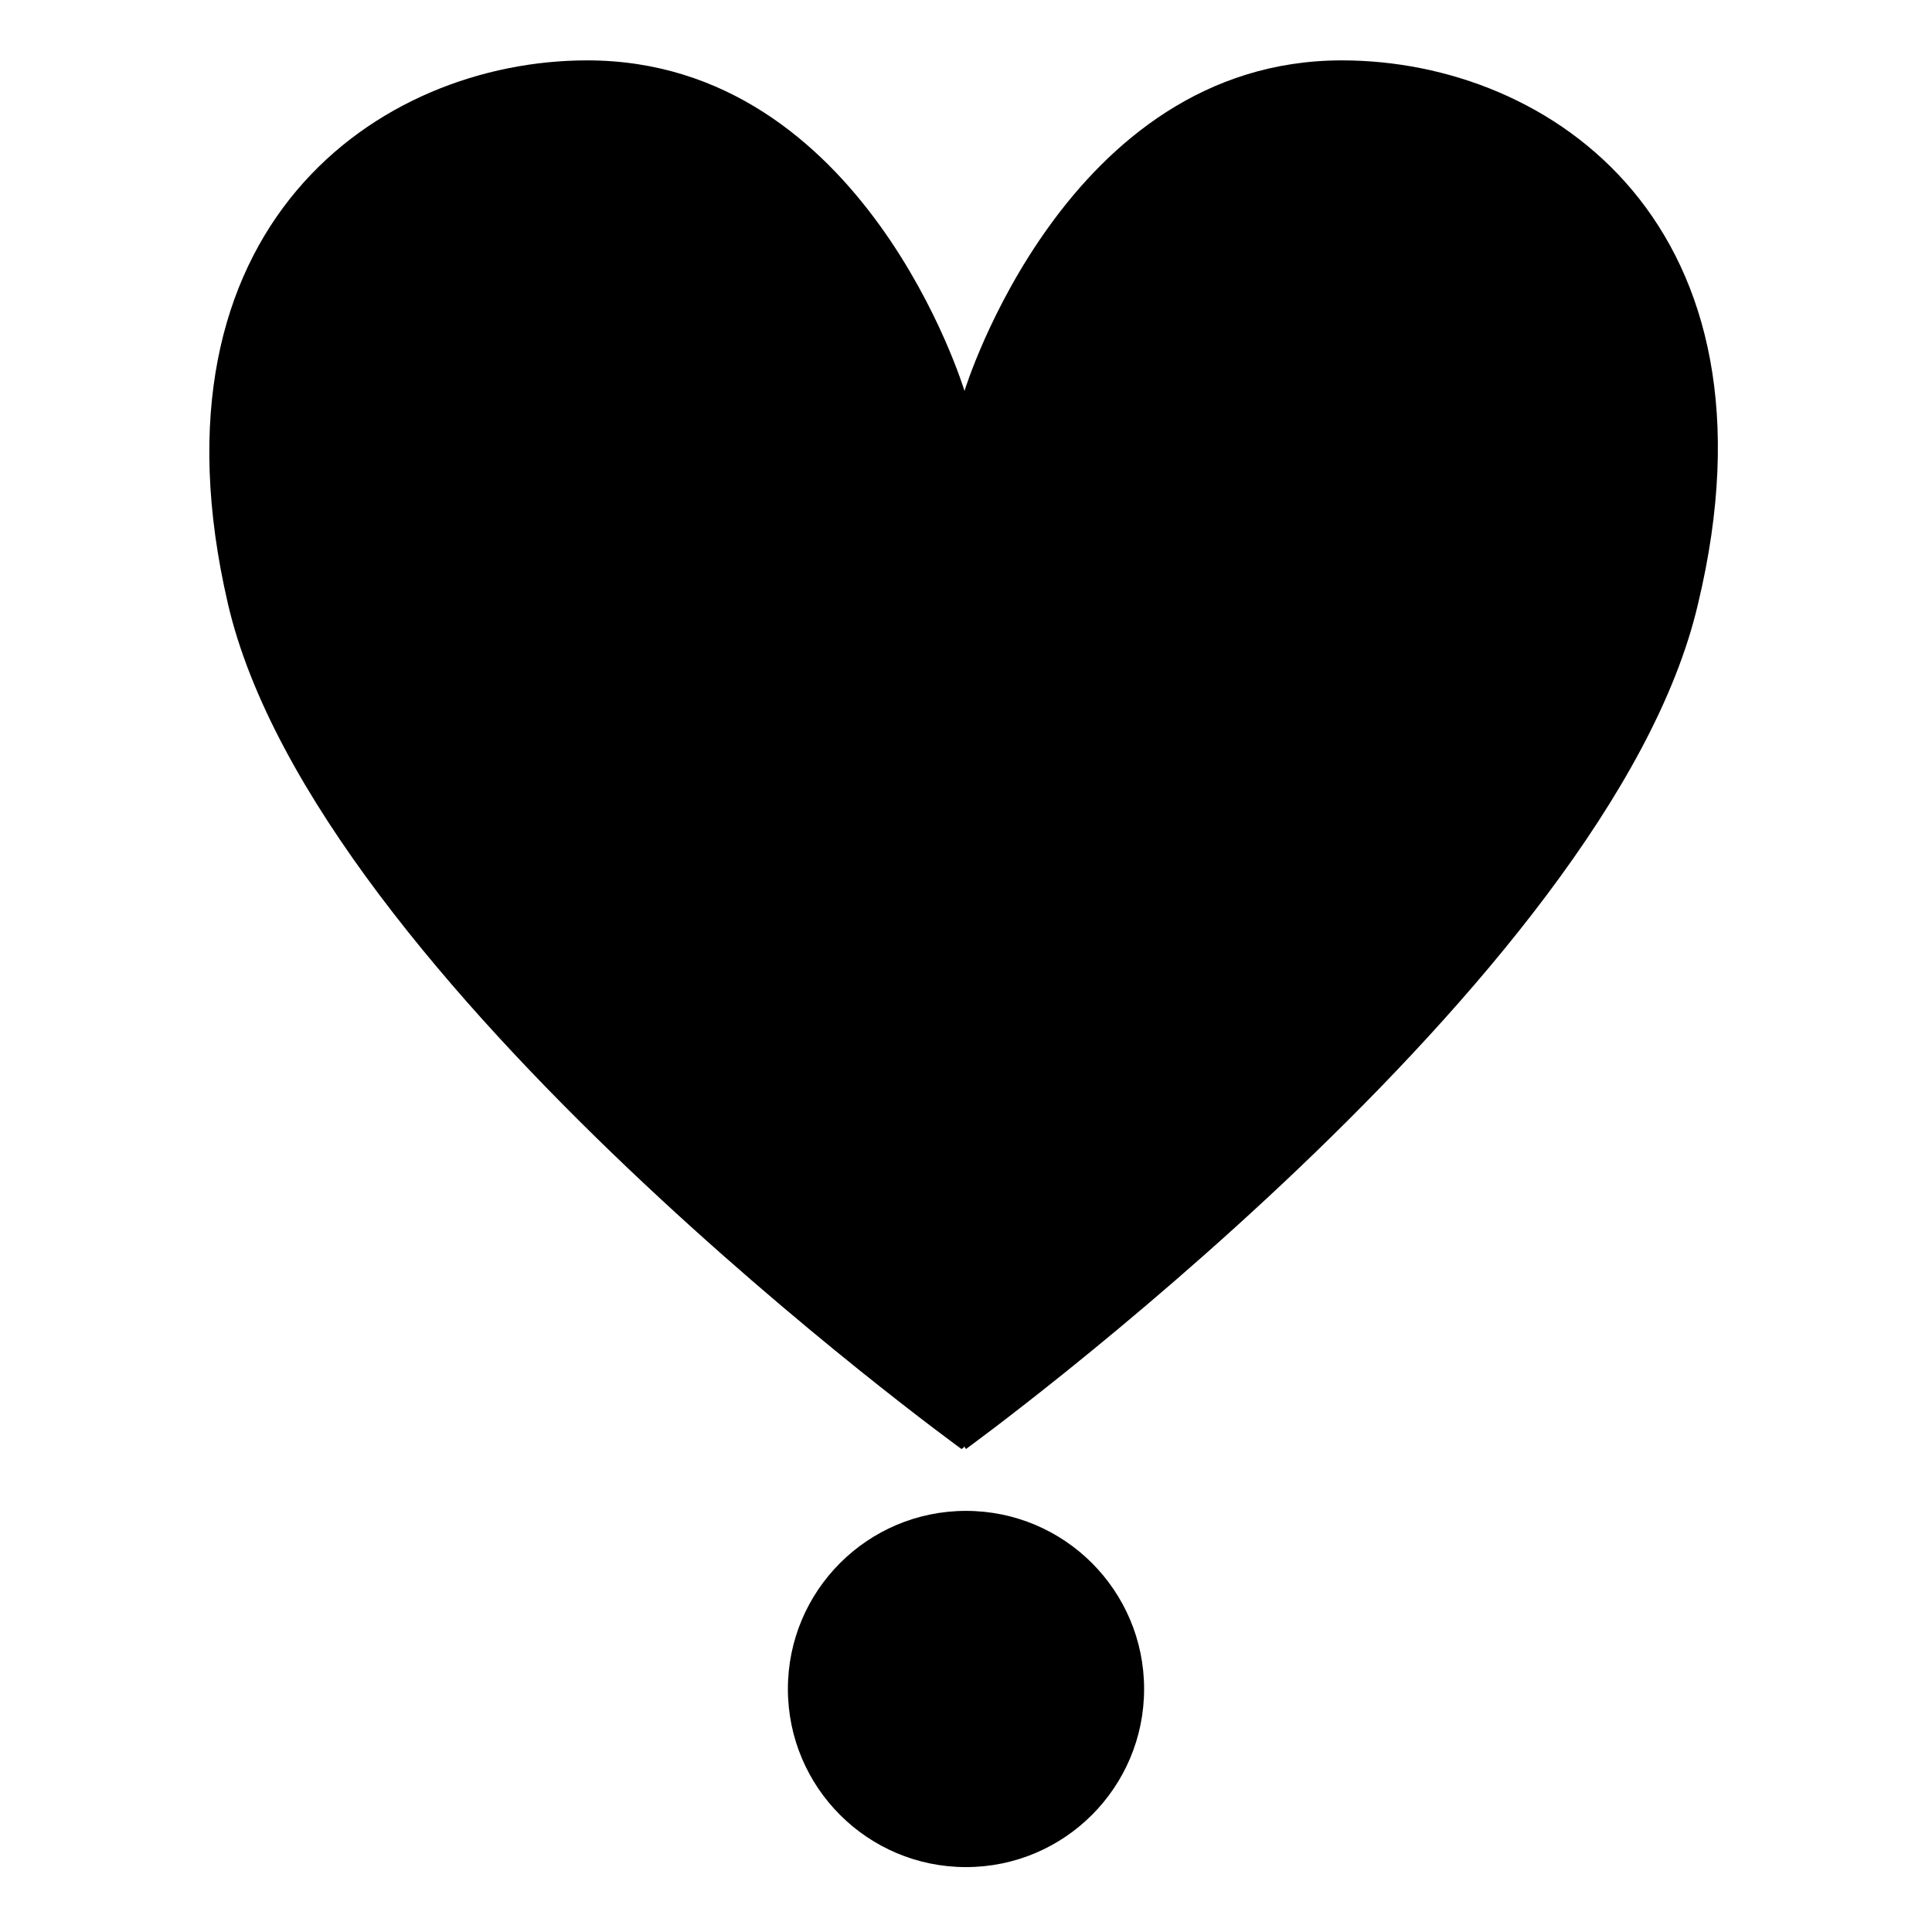 <svg viewBox="0 0 128 128" xmlns="http://www.w3.org/2000/svg">
  <g>
    <circle cx="64" cy="111.9" r="11.8"/>
    <path d="M88.9,4c-18.3,0-25,21.9-25,21.9S57.3,4,38.9,4C25.1,4,9.3,15,15.1,40c5.8,25,48.6,56,48.6,56s0.2-0.1,0.2-0.2 c0,0.1,0.1,0.2,0.1,0.2s42.7-31,48.5-56C118.5,15,102.8,4,88.9,4z"/>
  </g>
</svg>